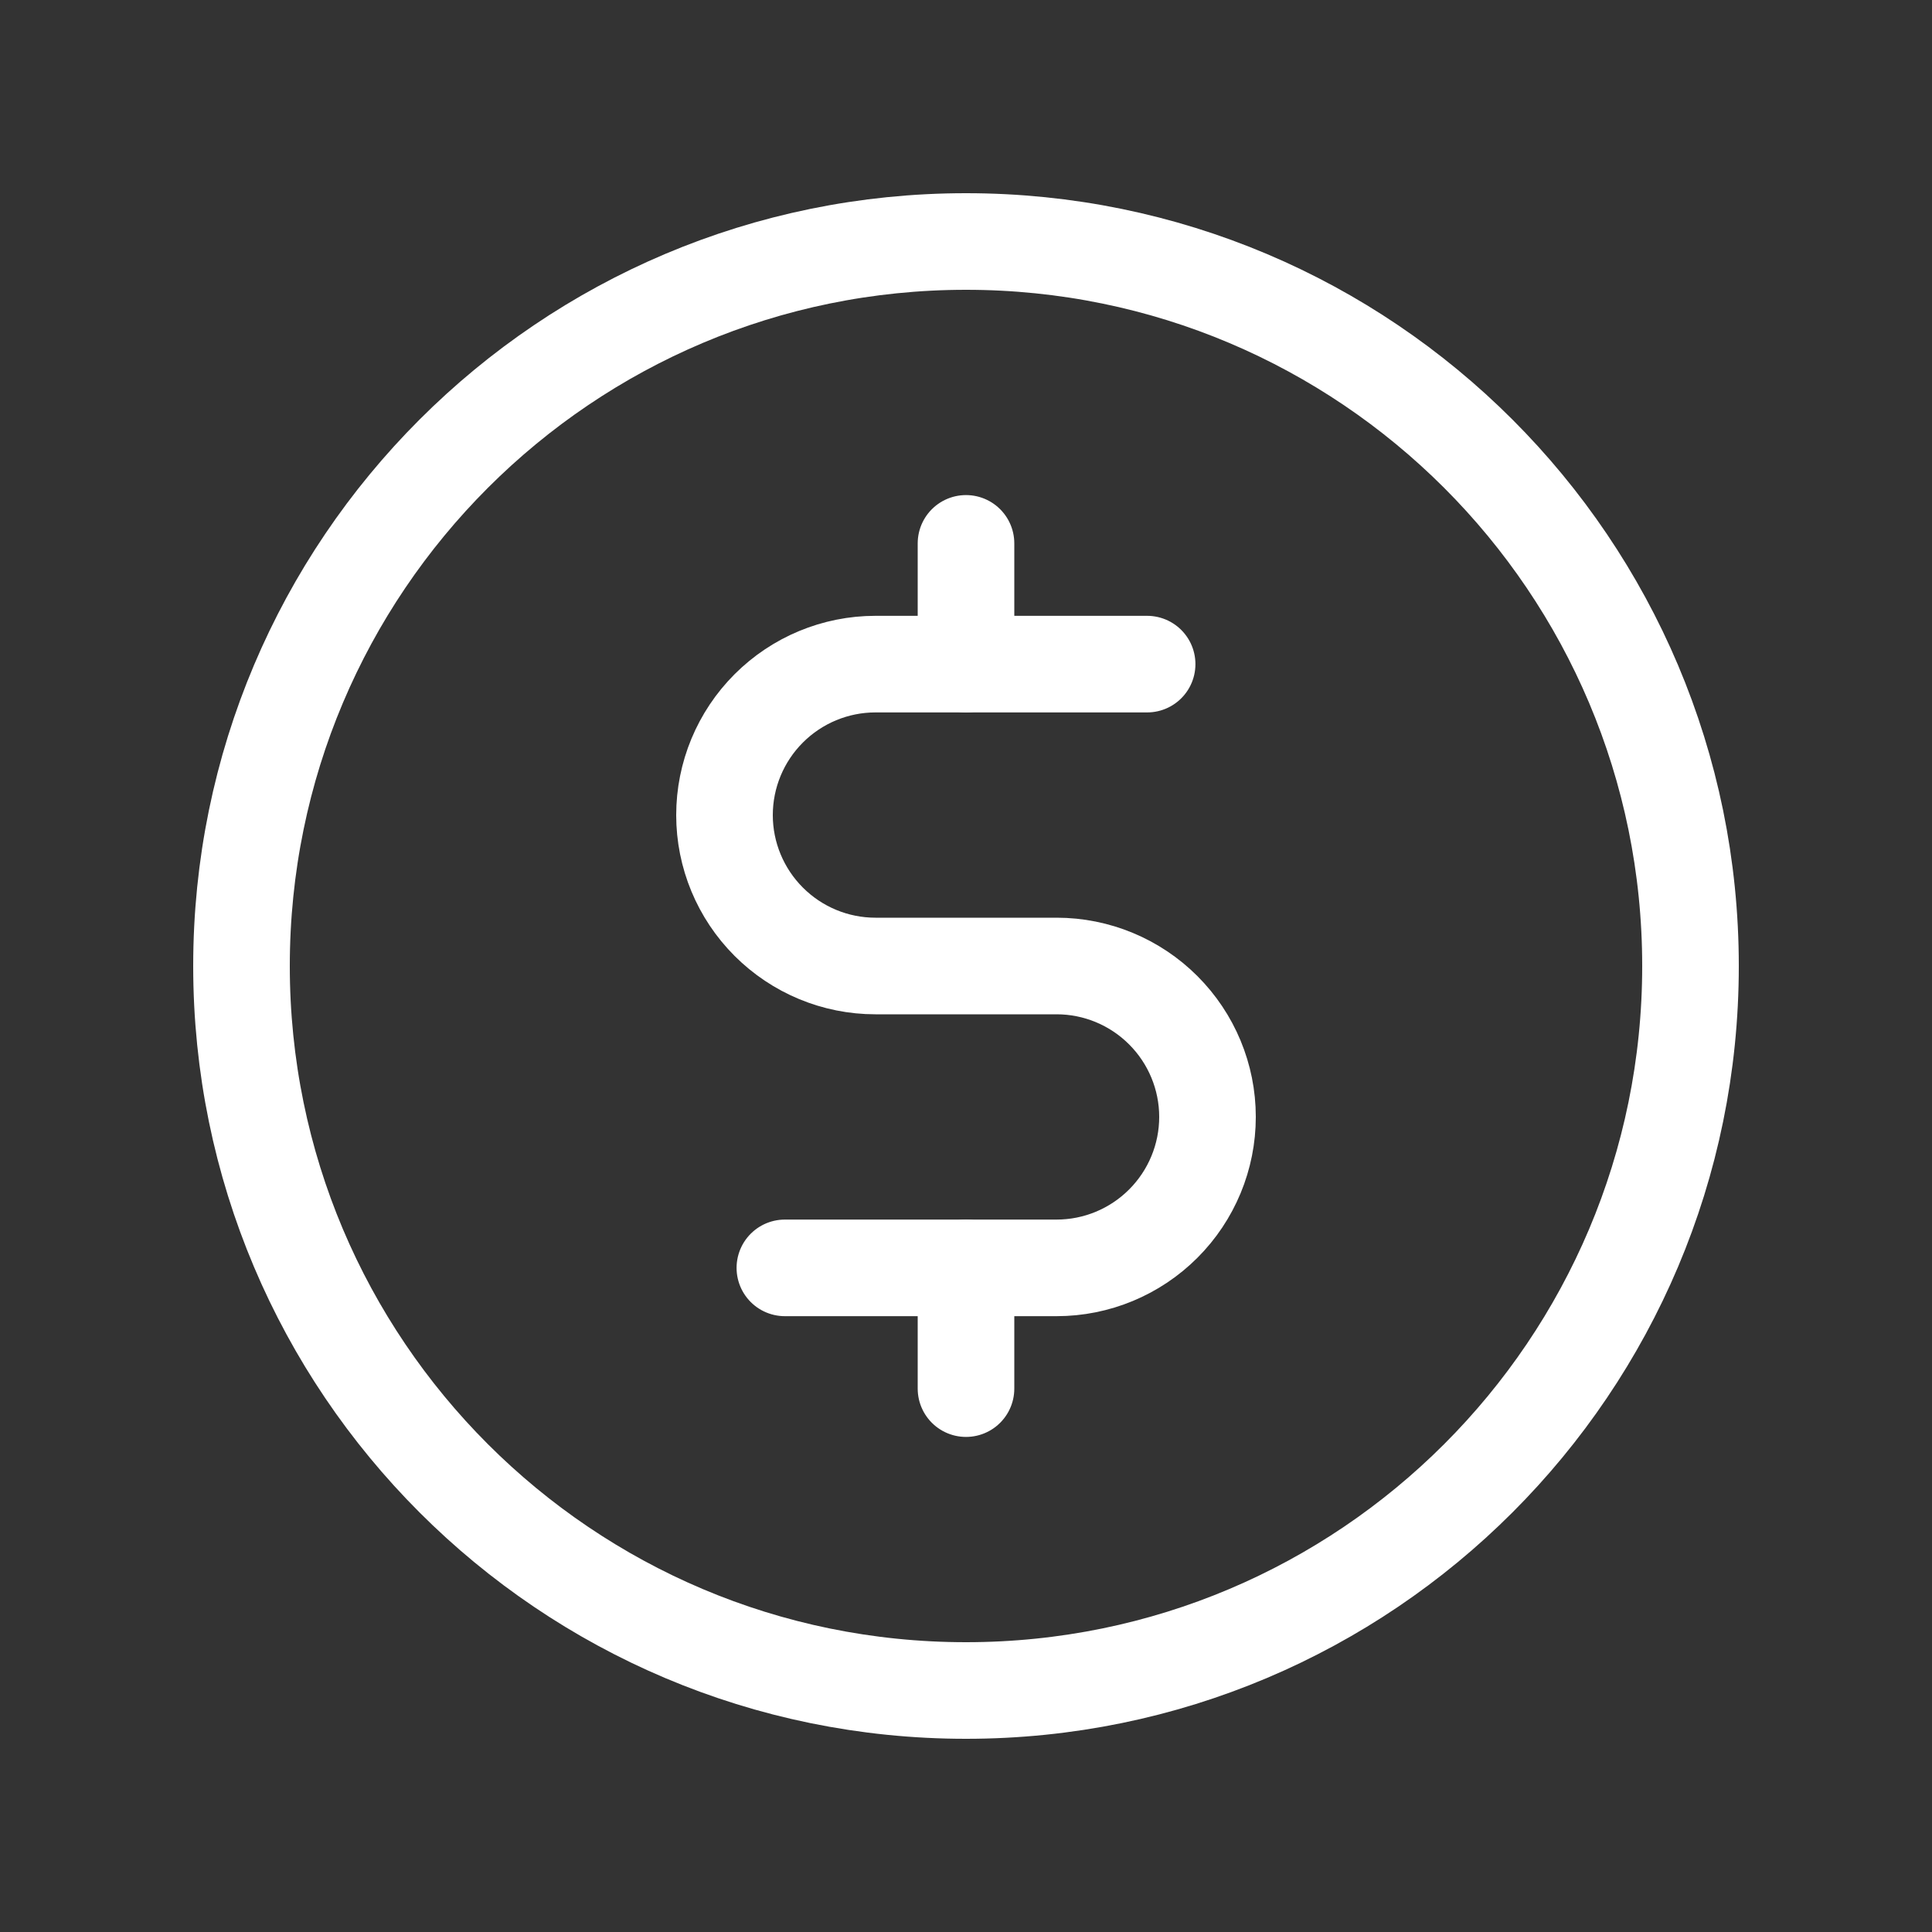 <svg width="20" height="20" viewBox="0 0 20 20" fill="none" xmlns="http://www.w3.org/2000/svg">
<rect x="0" y="0" width="20" height="20" fill="#333333" stroke="none"/>
<path d="M10 5.625V6.875" stroke="white" stroke-linecap="round" stroke-linejoin="round"/>
<path d="M10 13.125V14.375" stroke="white" stroke-linecap="round" stroke-linejoin="round"/>
<path d="M10 17.5C14.142 17.5 17.5 14.142 17.5 10C17.5 5.858 14.142 2.5 10 2.5C5.858 2.5 2.5 5.858 2.5 10C2.5 14.142 5.858 17.5 10 17.5Z" stroke="white" stroke-linecap="round" stroke-linejoin="round"/>
<path d="M8.125 13.125H10.938C11.352 13.125 11.749 12.96 12.042 12.667C12.335 12.374 12.5 11.977 12.5 11.562C12.5 11.148 12.335 10.751 12.042 10.458C11.749 10.165 11.352 10 10.938 10H9.062C8.648 10 8.251 9.835 7.958 9.542C7.665 9.249 7.5 8.852 7.5 8.438C7.5 8.023 7.665 7.626 7.958 7.333C8.251 7.04 8.648 6.875 9.062 6.875H11.875" stroke="white" stroke-linecap="round" stroke-linejoin="round"/>
</svg>
